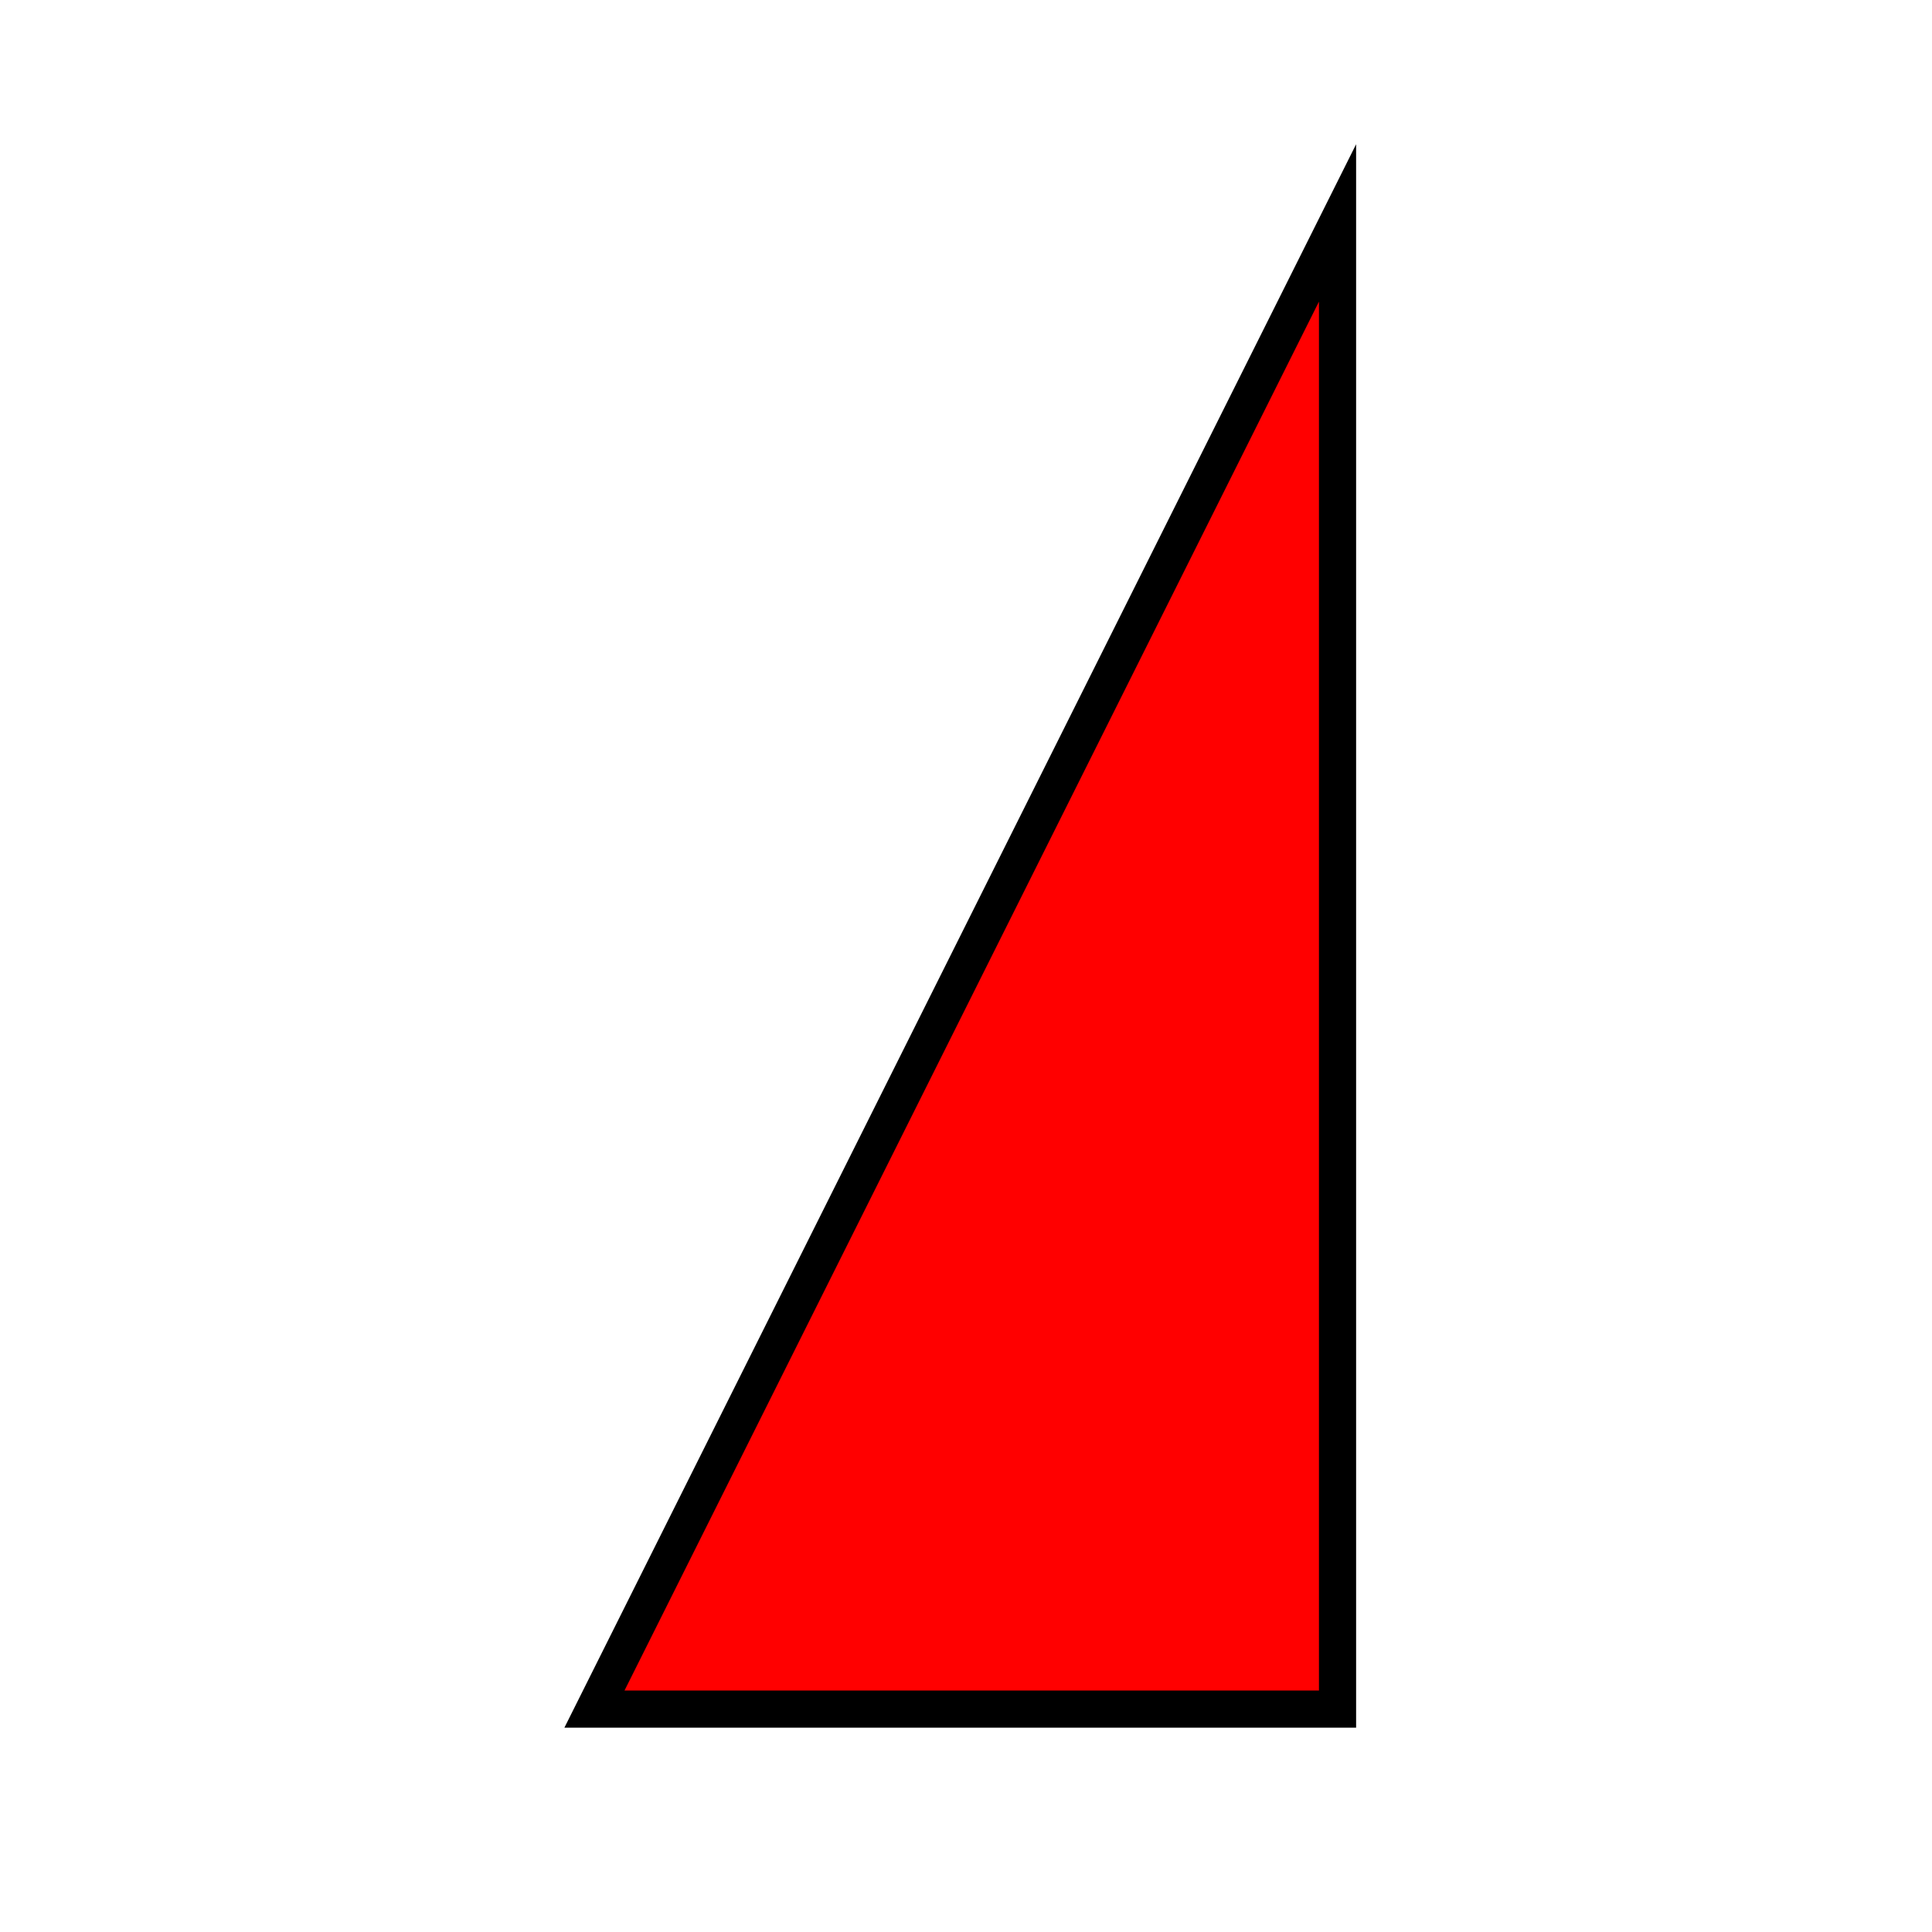 <?xml version="1.0" encoding="utf-8"?>
    <svg version="1.1" xmlns="http://www.w3.org/2000/svg" xmlns:xlink="http://www.w3.org/1999/xlink" x="0px" y="0px"
             viewBox="0 0 52 52" width="52px" height="52px" xml:space="preserve">
    <style type="text/css">
            path {
        fill:#ff0000;
        stroke:#000;
        stroke-width:1;
        stroke-miterlimit:10;
      }
    </style>
    <path class="st0" d="M 16 46 L 36 46 L 36 6 Z"/>
    </svg>